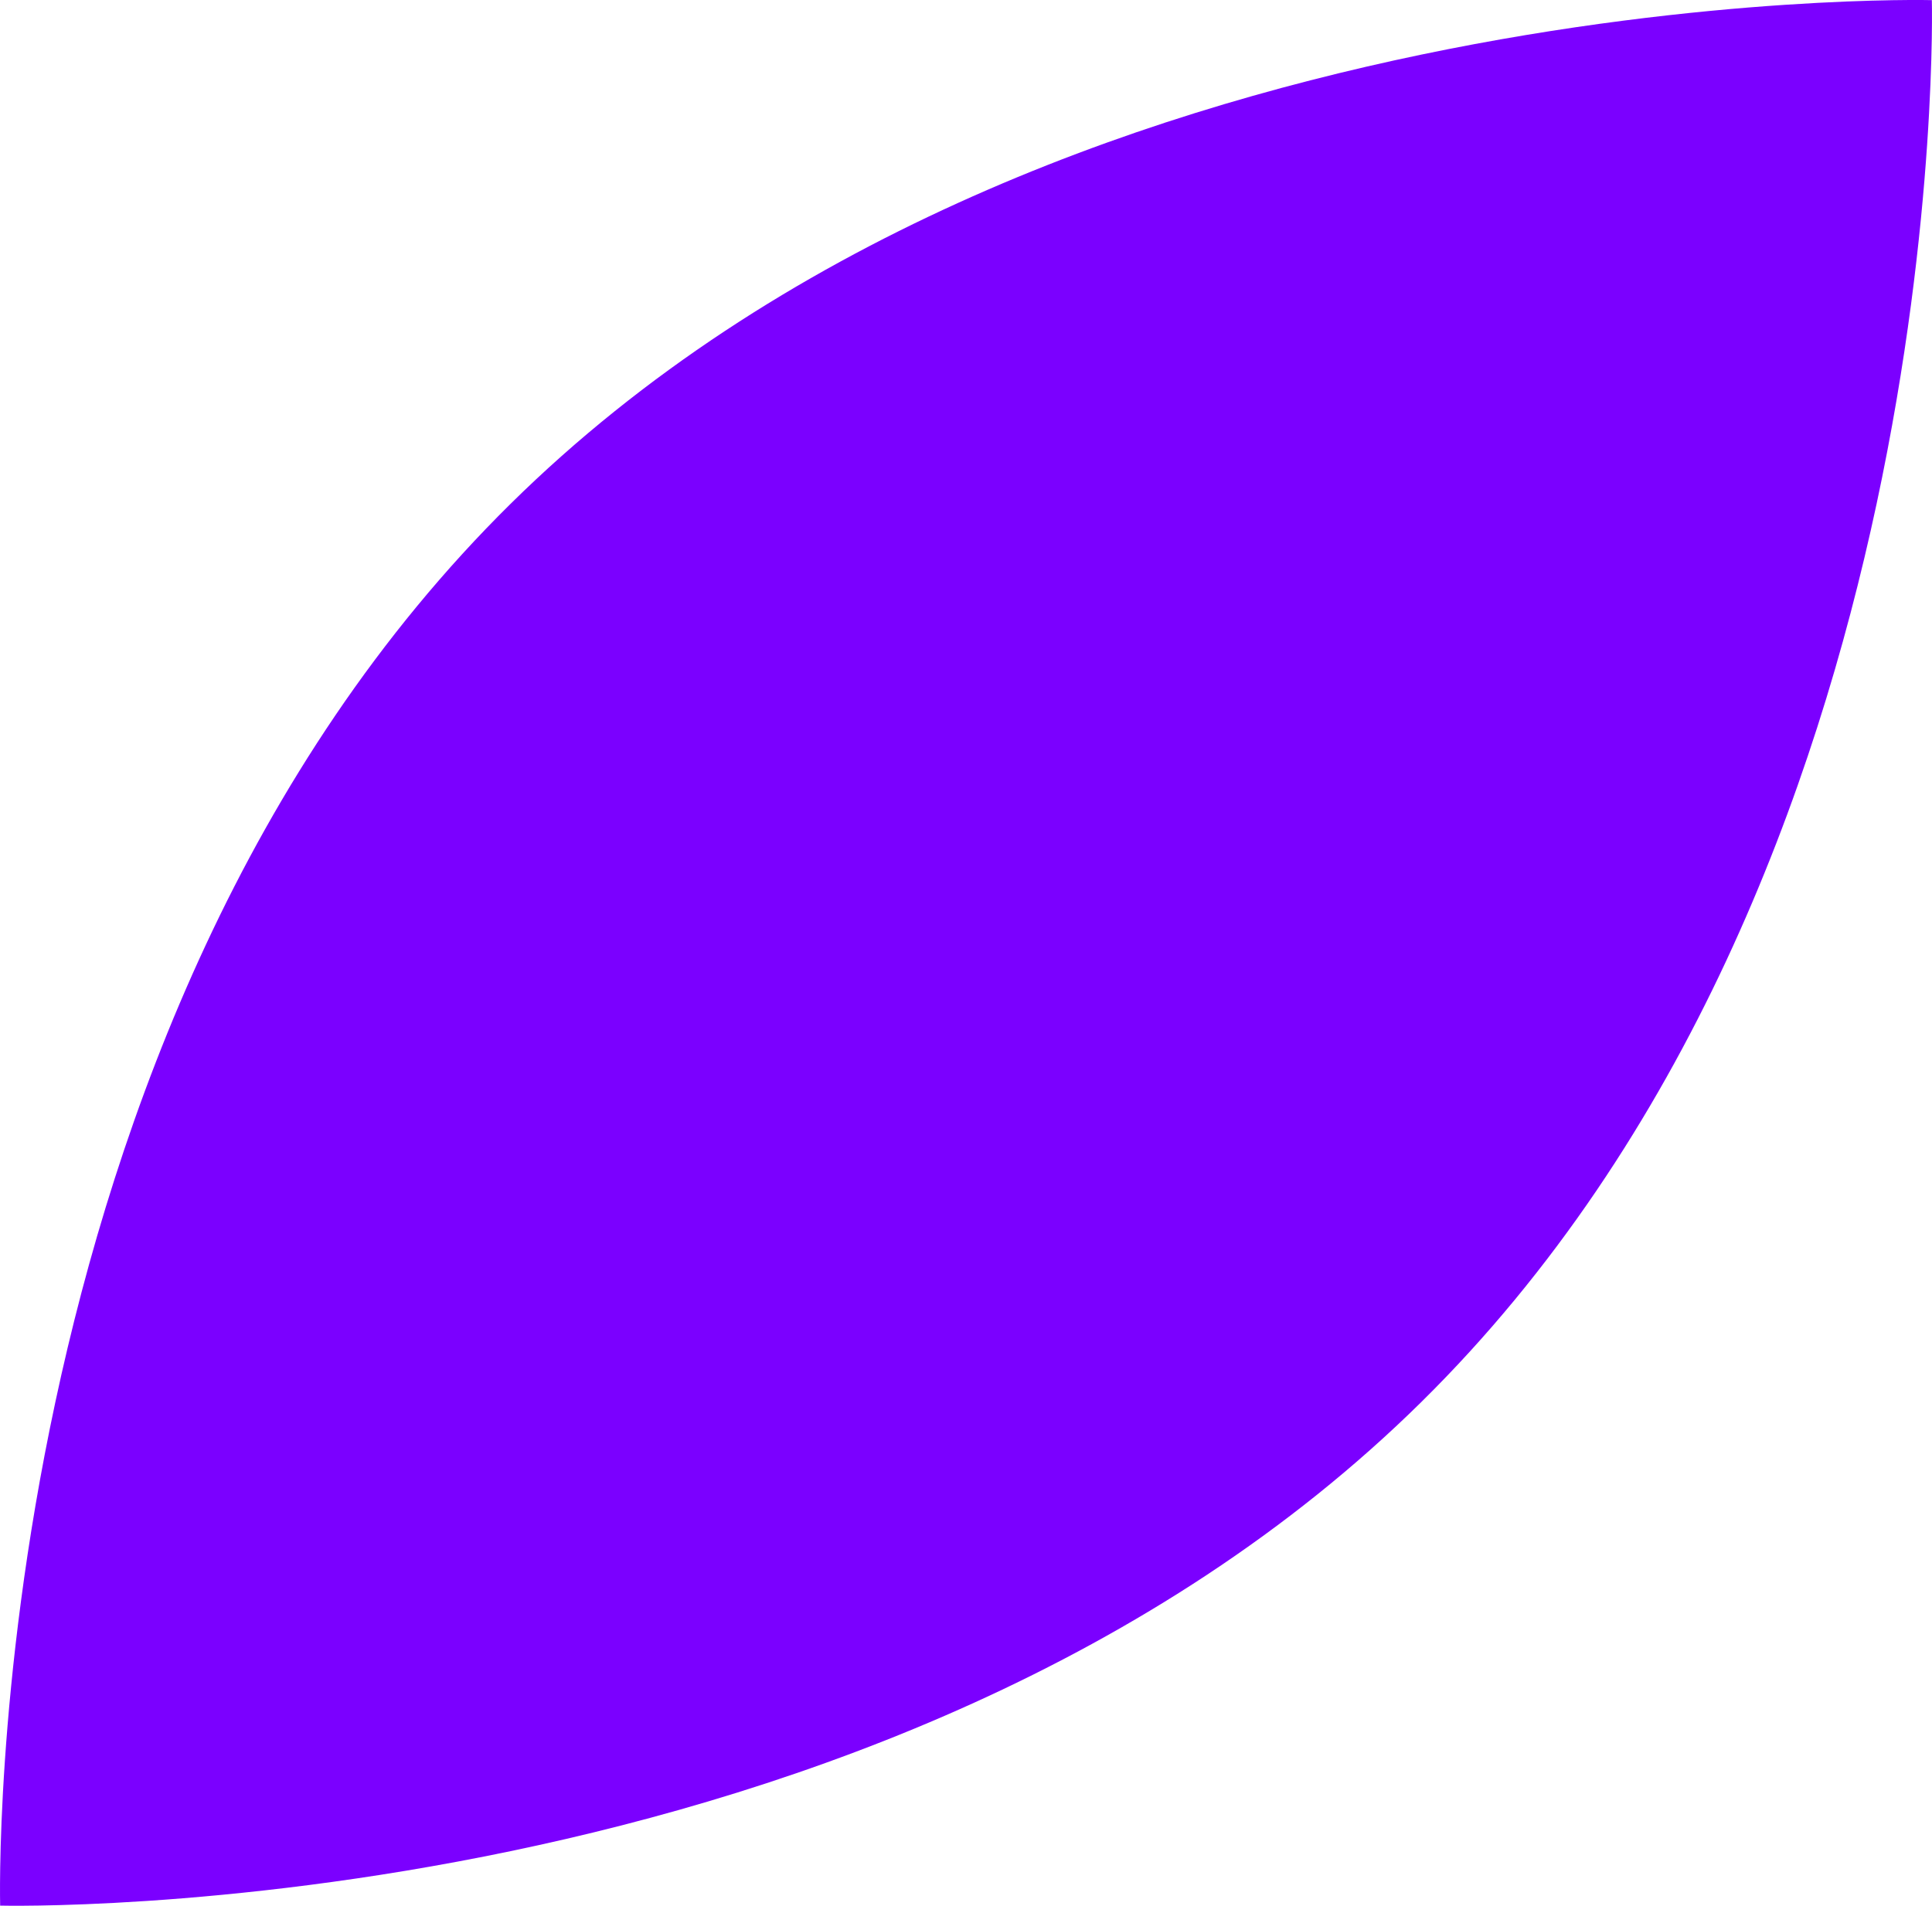<svg width="75" height="74" viewBox="0 0 75 74" fill="none" xmlns="http://www.w3.org/2000/svg">
<path d="M74.994 0.005C74.994 0.005 75.883 34.009 55.176 54.44C34.468 74.872 0.006 73.995 0.006 73.995C0.006 73.995 -0.884 39.991 19.824 19.56C40.532 -0.872 74.994 0.005 74.994 0.005Z" fill="#7B00FF"/>
</svg>
